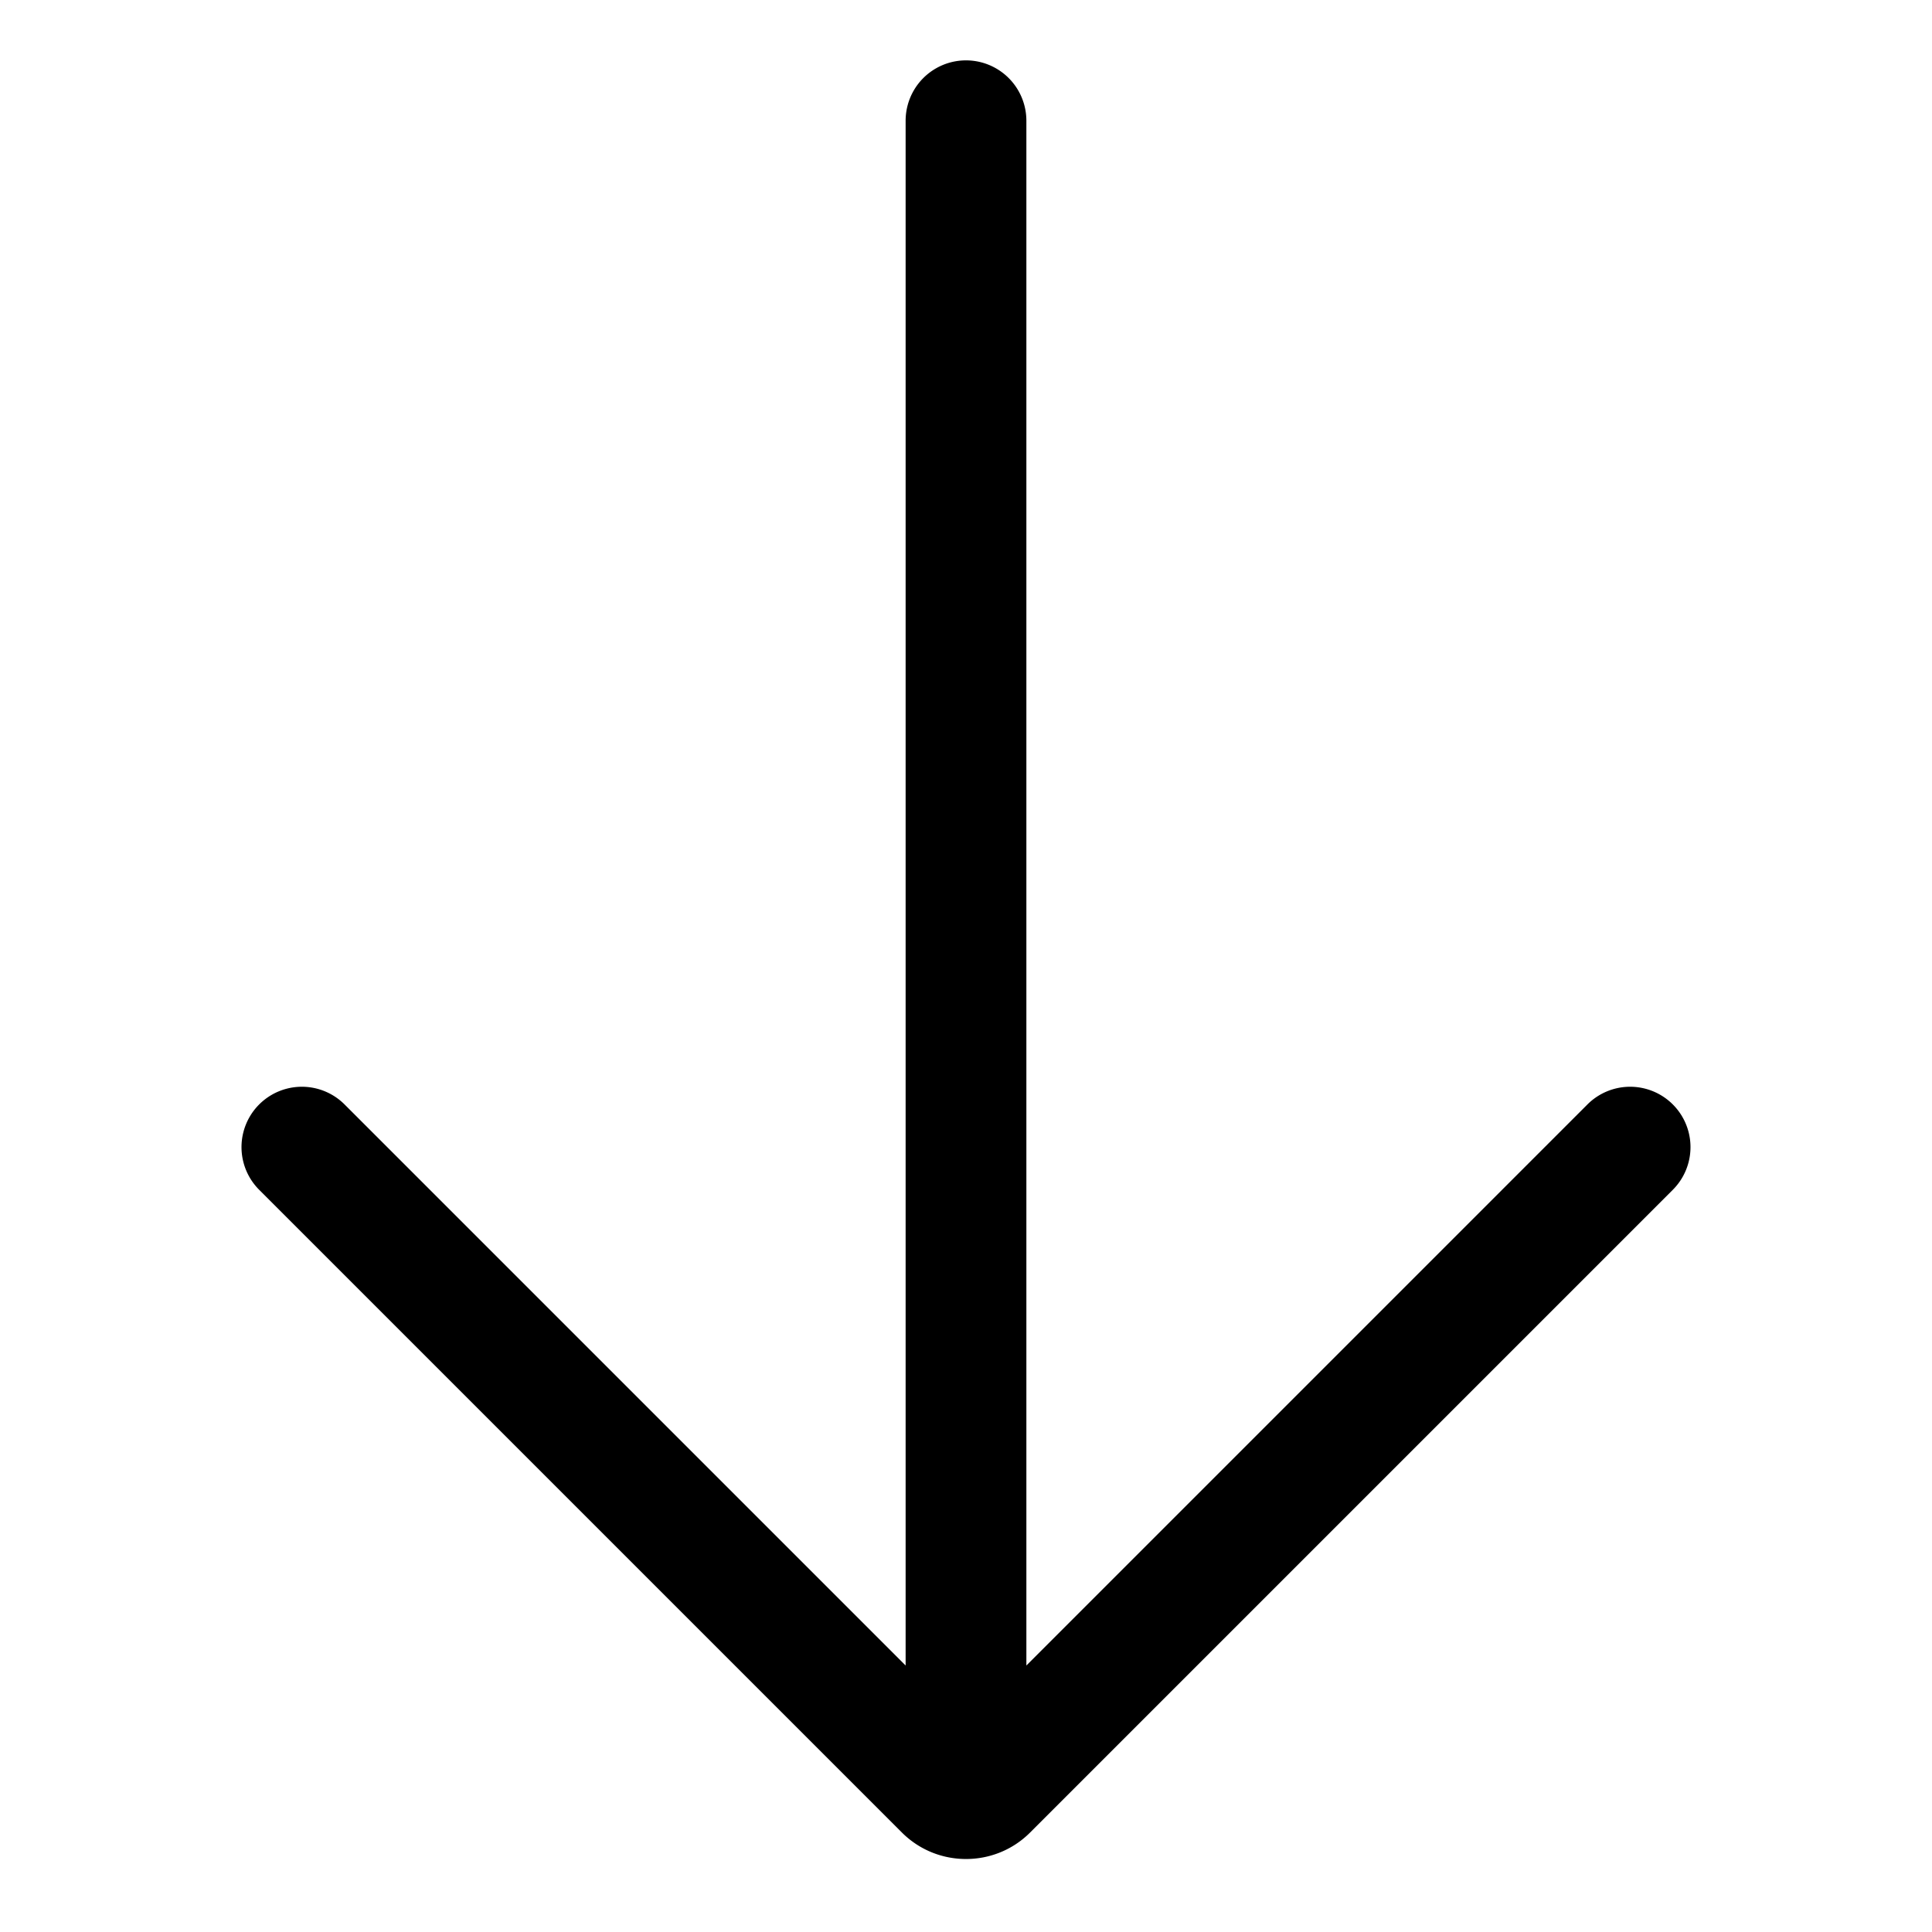 <svg xmlns="http://www.w3.org/2000/svg" viewBox="0 0 32 32">
  <path d="M27.707 19.707 17.061 30.353c-.292.292-.676.438-1.061.438s-.768-.146-1.061-.438L4.293 19.707a.999.999 0 1 1 1.414-1.414L15 27.586V2a1 1 0 0 1 2 0v25.586l9.293-9.293a.999.999 0 1 1 1.414 1.414Z"/>
</svg>
